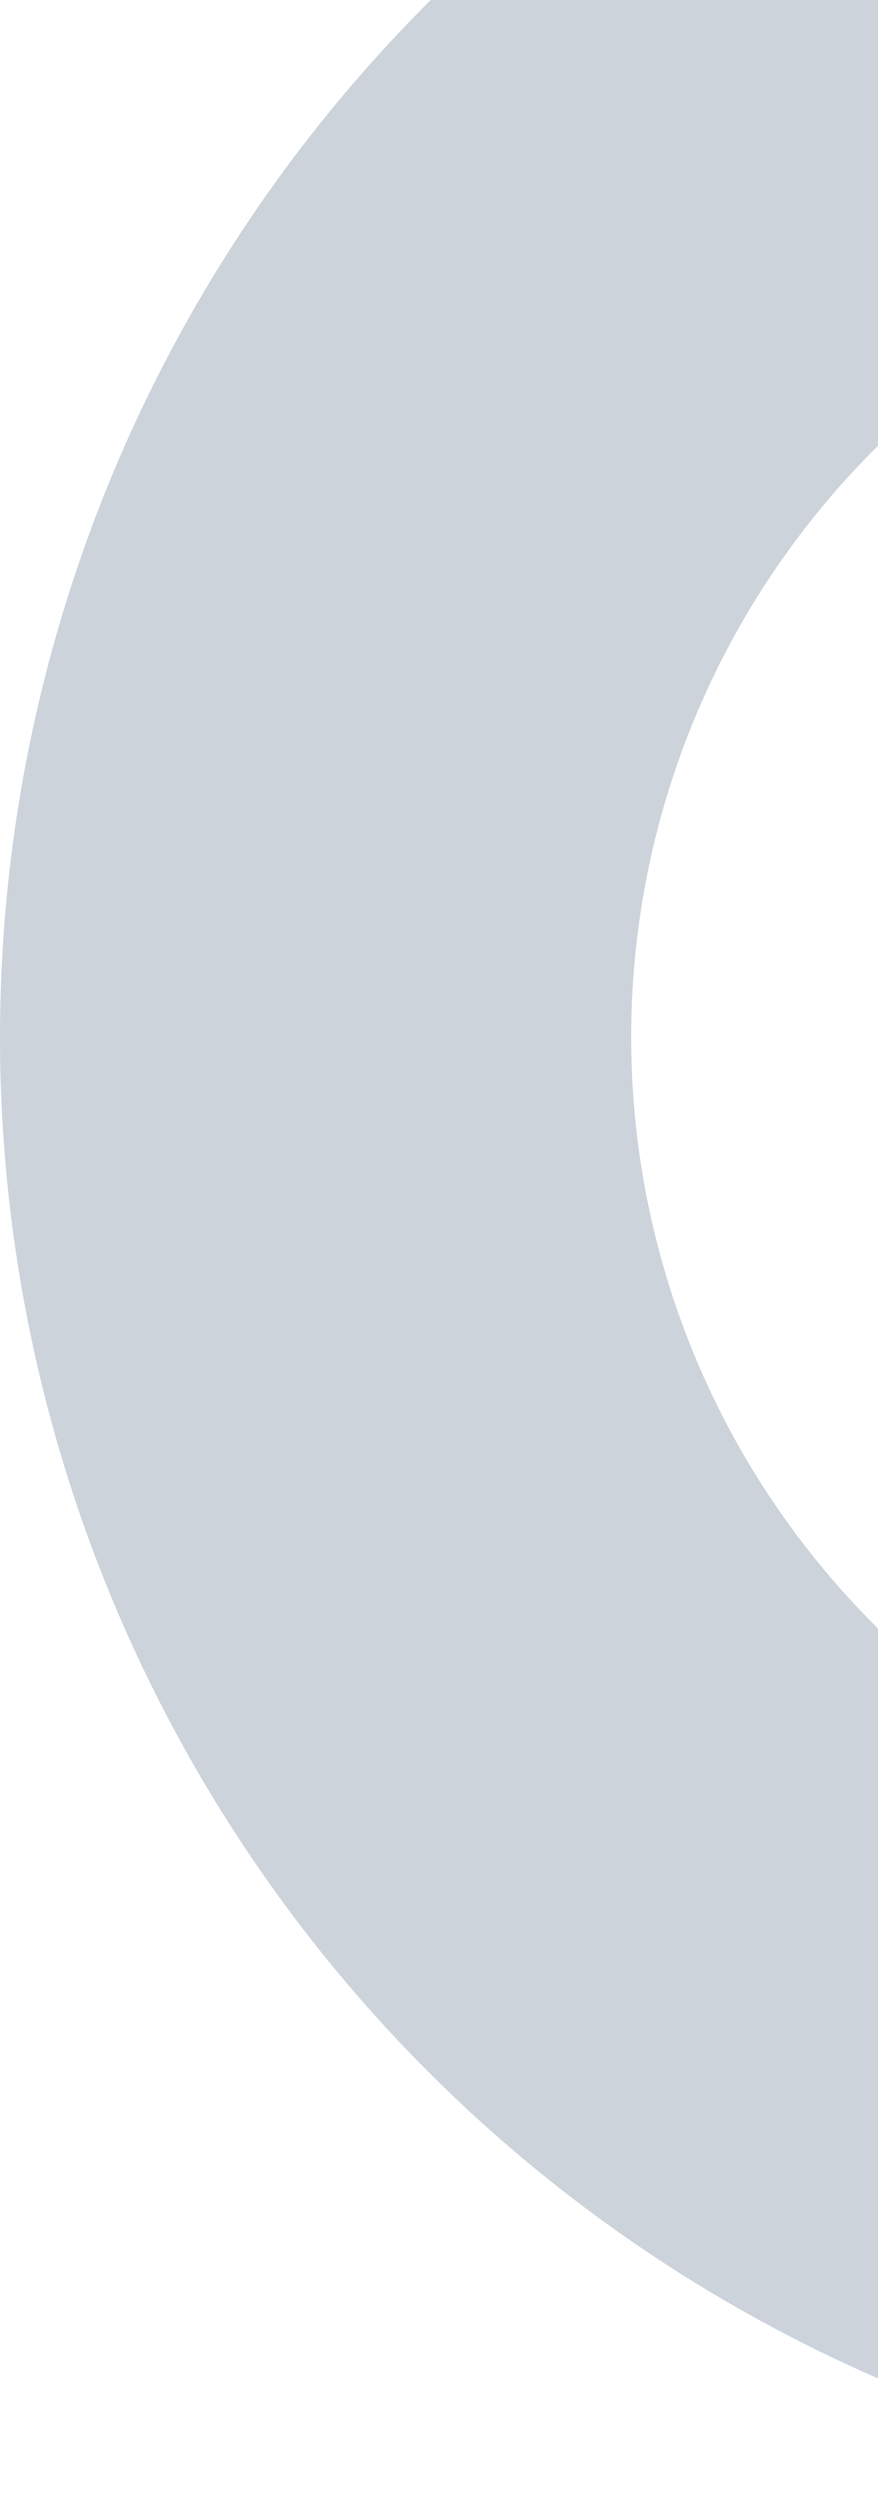 <svg width="225" height="640" viewBox="0 0 225 640" fill="none" xmlns="http://www.w3.org/2000/svg">
<path d="M719.567 119.97C689.441 48.538 637.889 -11.784 572.025 -52.673C506.16 -93.562 429.229 -113.004 351.847 -108.314C274.464 -103.625 200.444 -75.036 139.999 -26.492C79.554 22.051 35.664 88.157 14.384 162.704C-6.895 237.251 -4.515 316.565 21.195 389.702C46.906 462.839 94.681 526.194 157.927 571.026C221.174 615.859 296.775 639.958 374.299 640C451.824 640.041 527.451 616.023 590.745 571.258L497.348 439.201C461.391 464.631 418.428 478.276 374.386 478.252C330.344 478.229 287.396 464.538 251.465 439.069C215.535 413.6 188.395 377.608 173.789 336.059C159.182 294.51 157.83 249.452 169.919 207.102C182.008 164.752 206.942 127.197 241.281 99.62C275.619 72.042 317.67 55.801 361.631 53.137C405.592 50.473 449.296 61.517 486.713 84.747C524.131 107.976 553.417 142.244 570.532 182.825L719.567 119.97Z" fill="#03254E" fill-opacity="0.2"/>
</svg>
